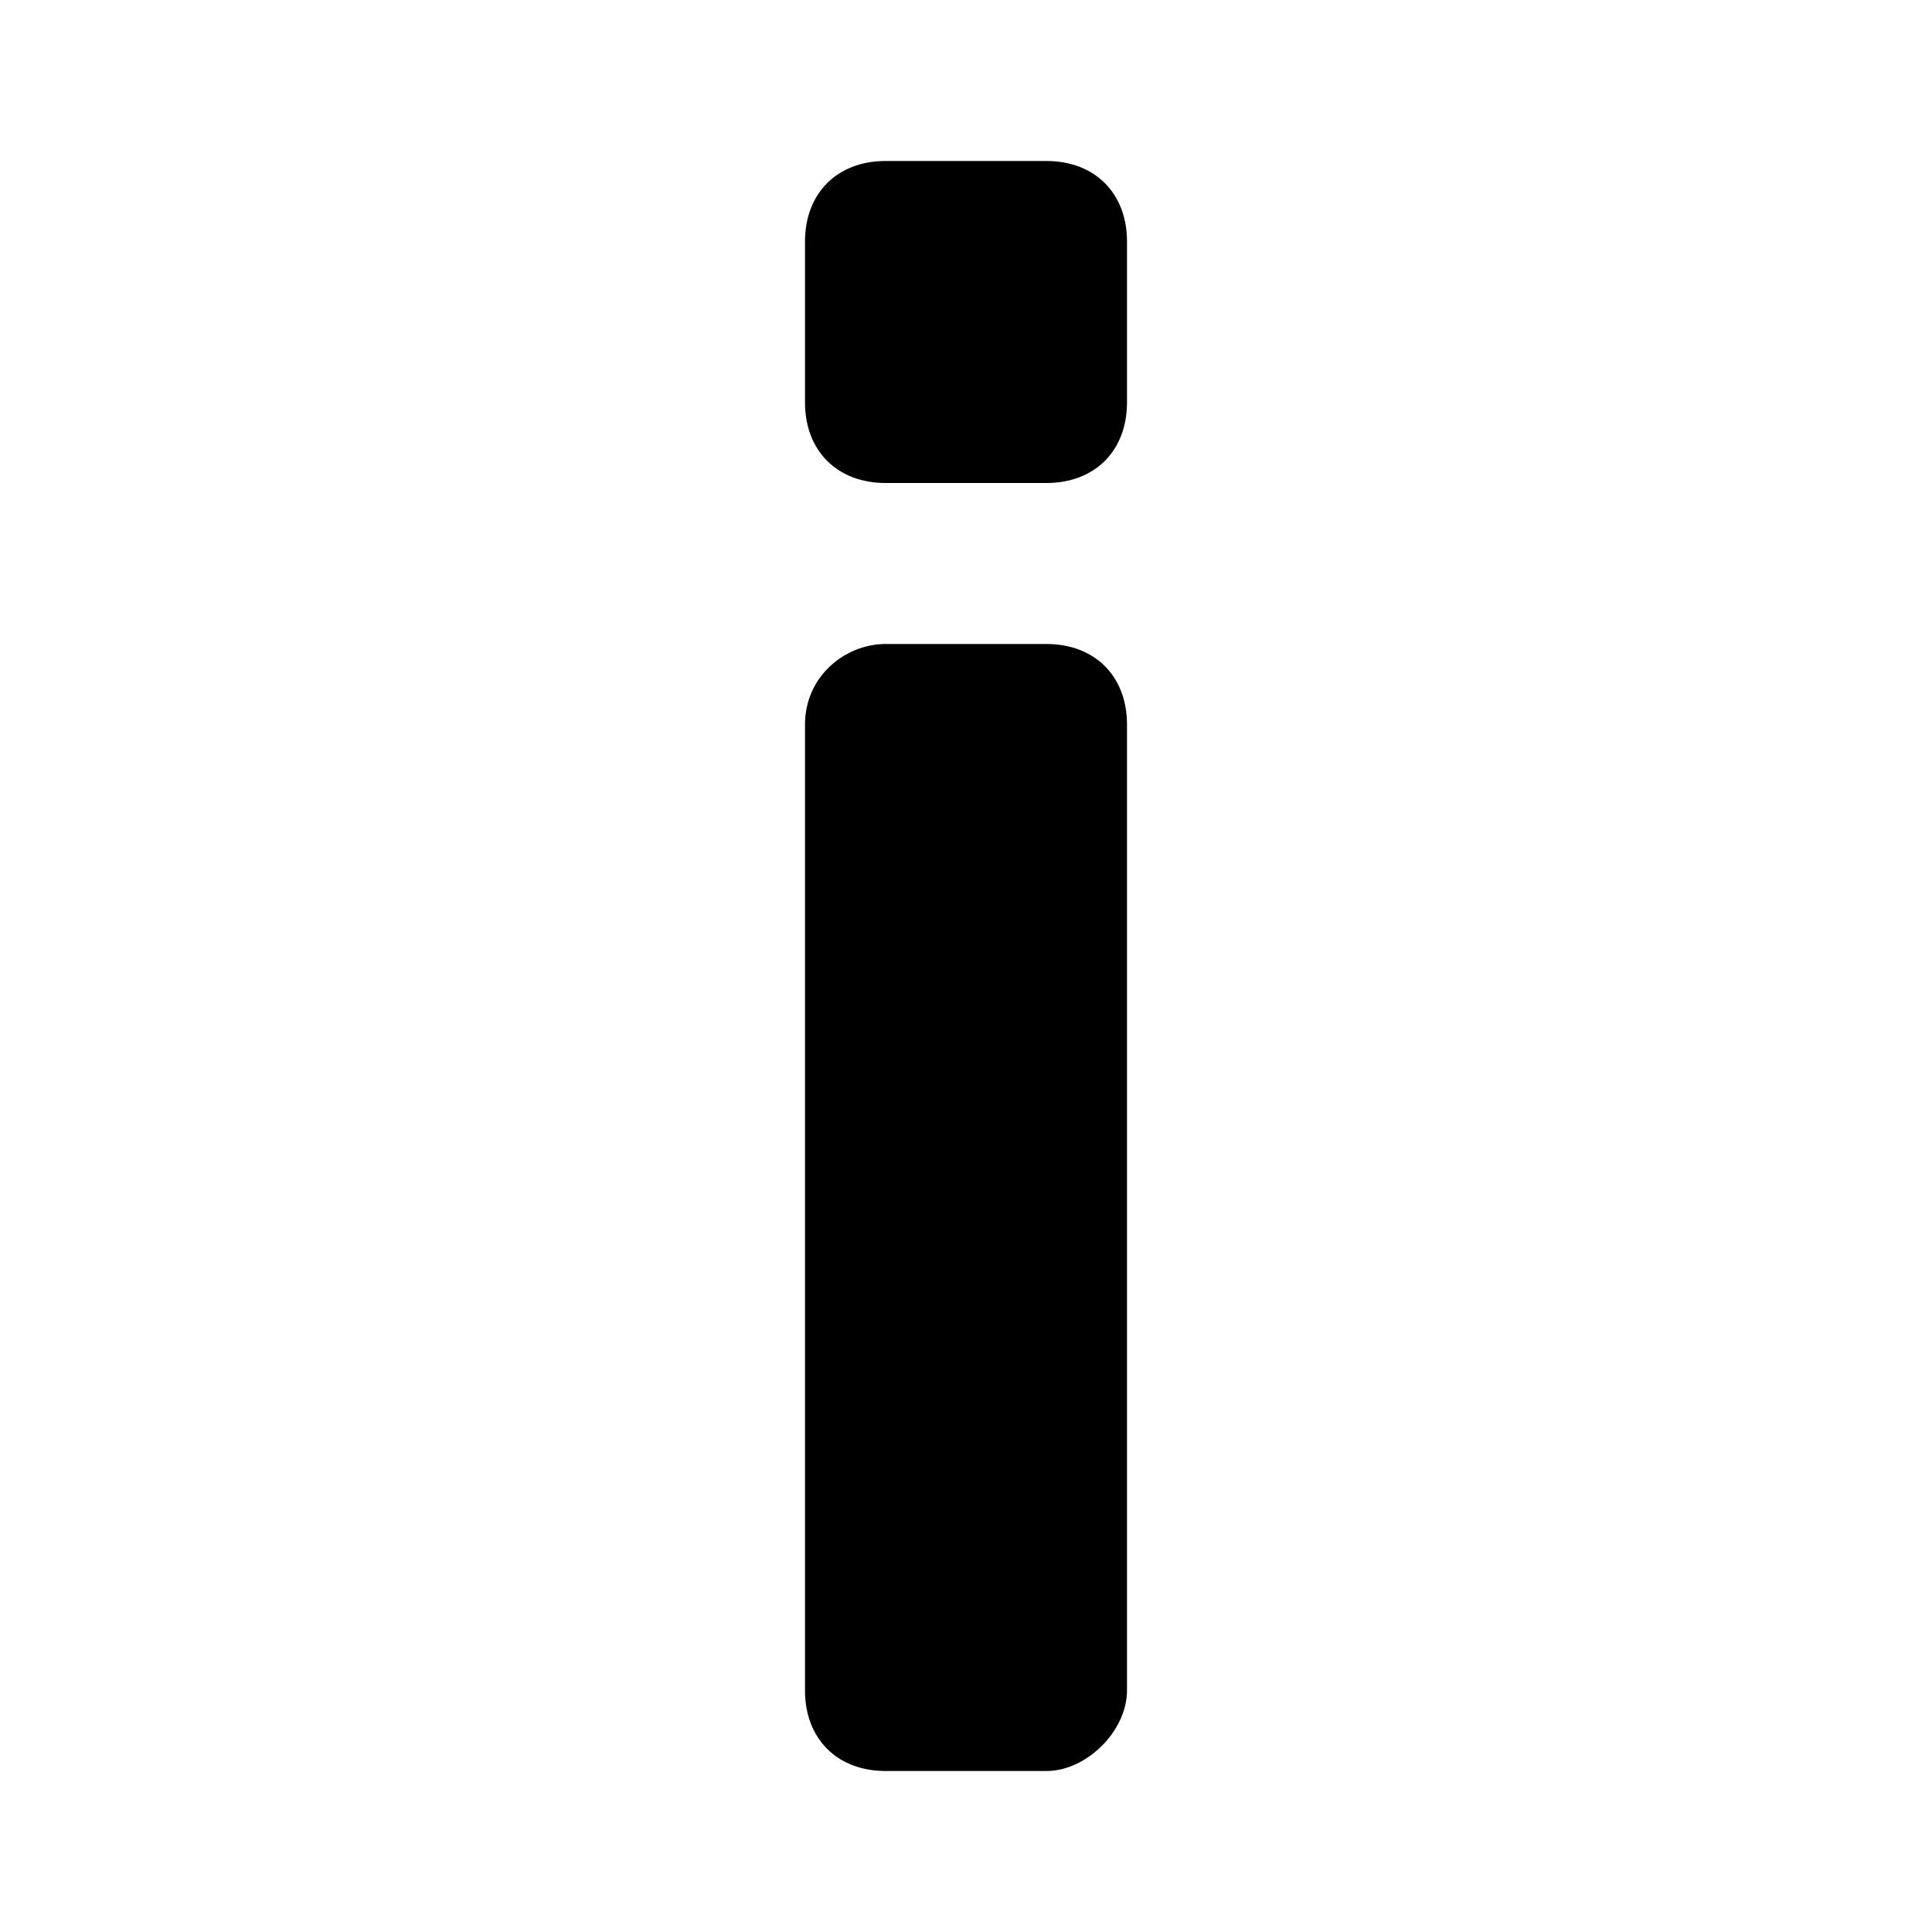 <svg xmlns="http://www.w3.org/2000/svg" viewBox="0 0 24 24"><path d="M13 6h-2c-.6 0-1-.4-1-1V3c0-.6.4-1 1-1h2c.6 0 1 .4 1 1v2c0 .6-.4 1-1 1zm-2 2h2c.6 0 1 .4 1 1v12c0 .5-.5 1-1 1h-2c-.6 0-1-.4-1-1V9c0-.6.5-1 1-1z"/></svg>